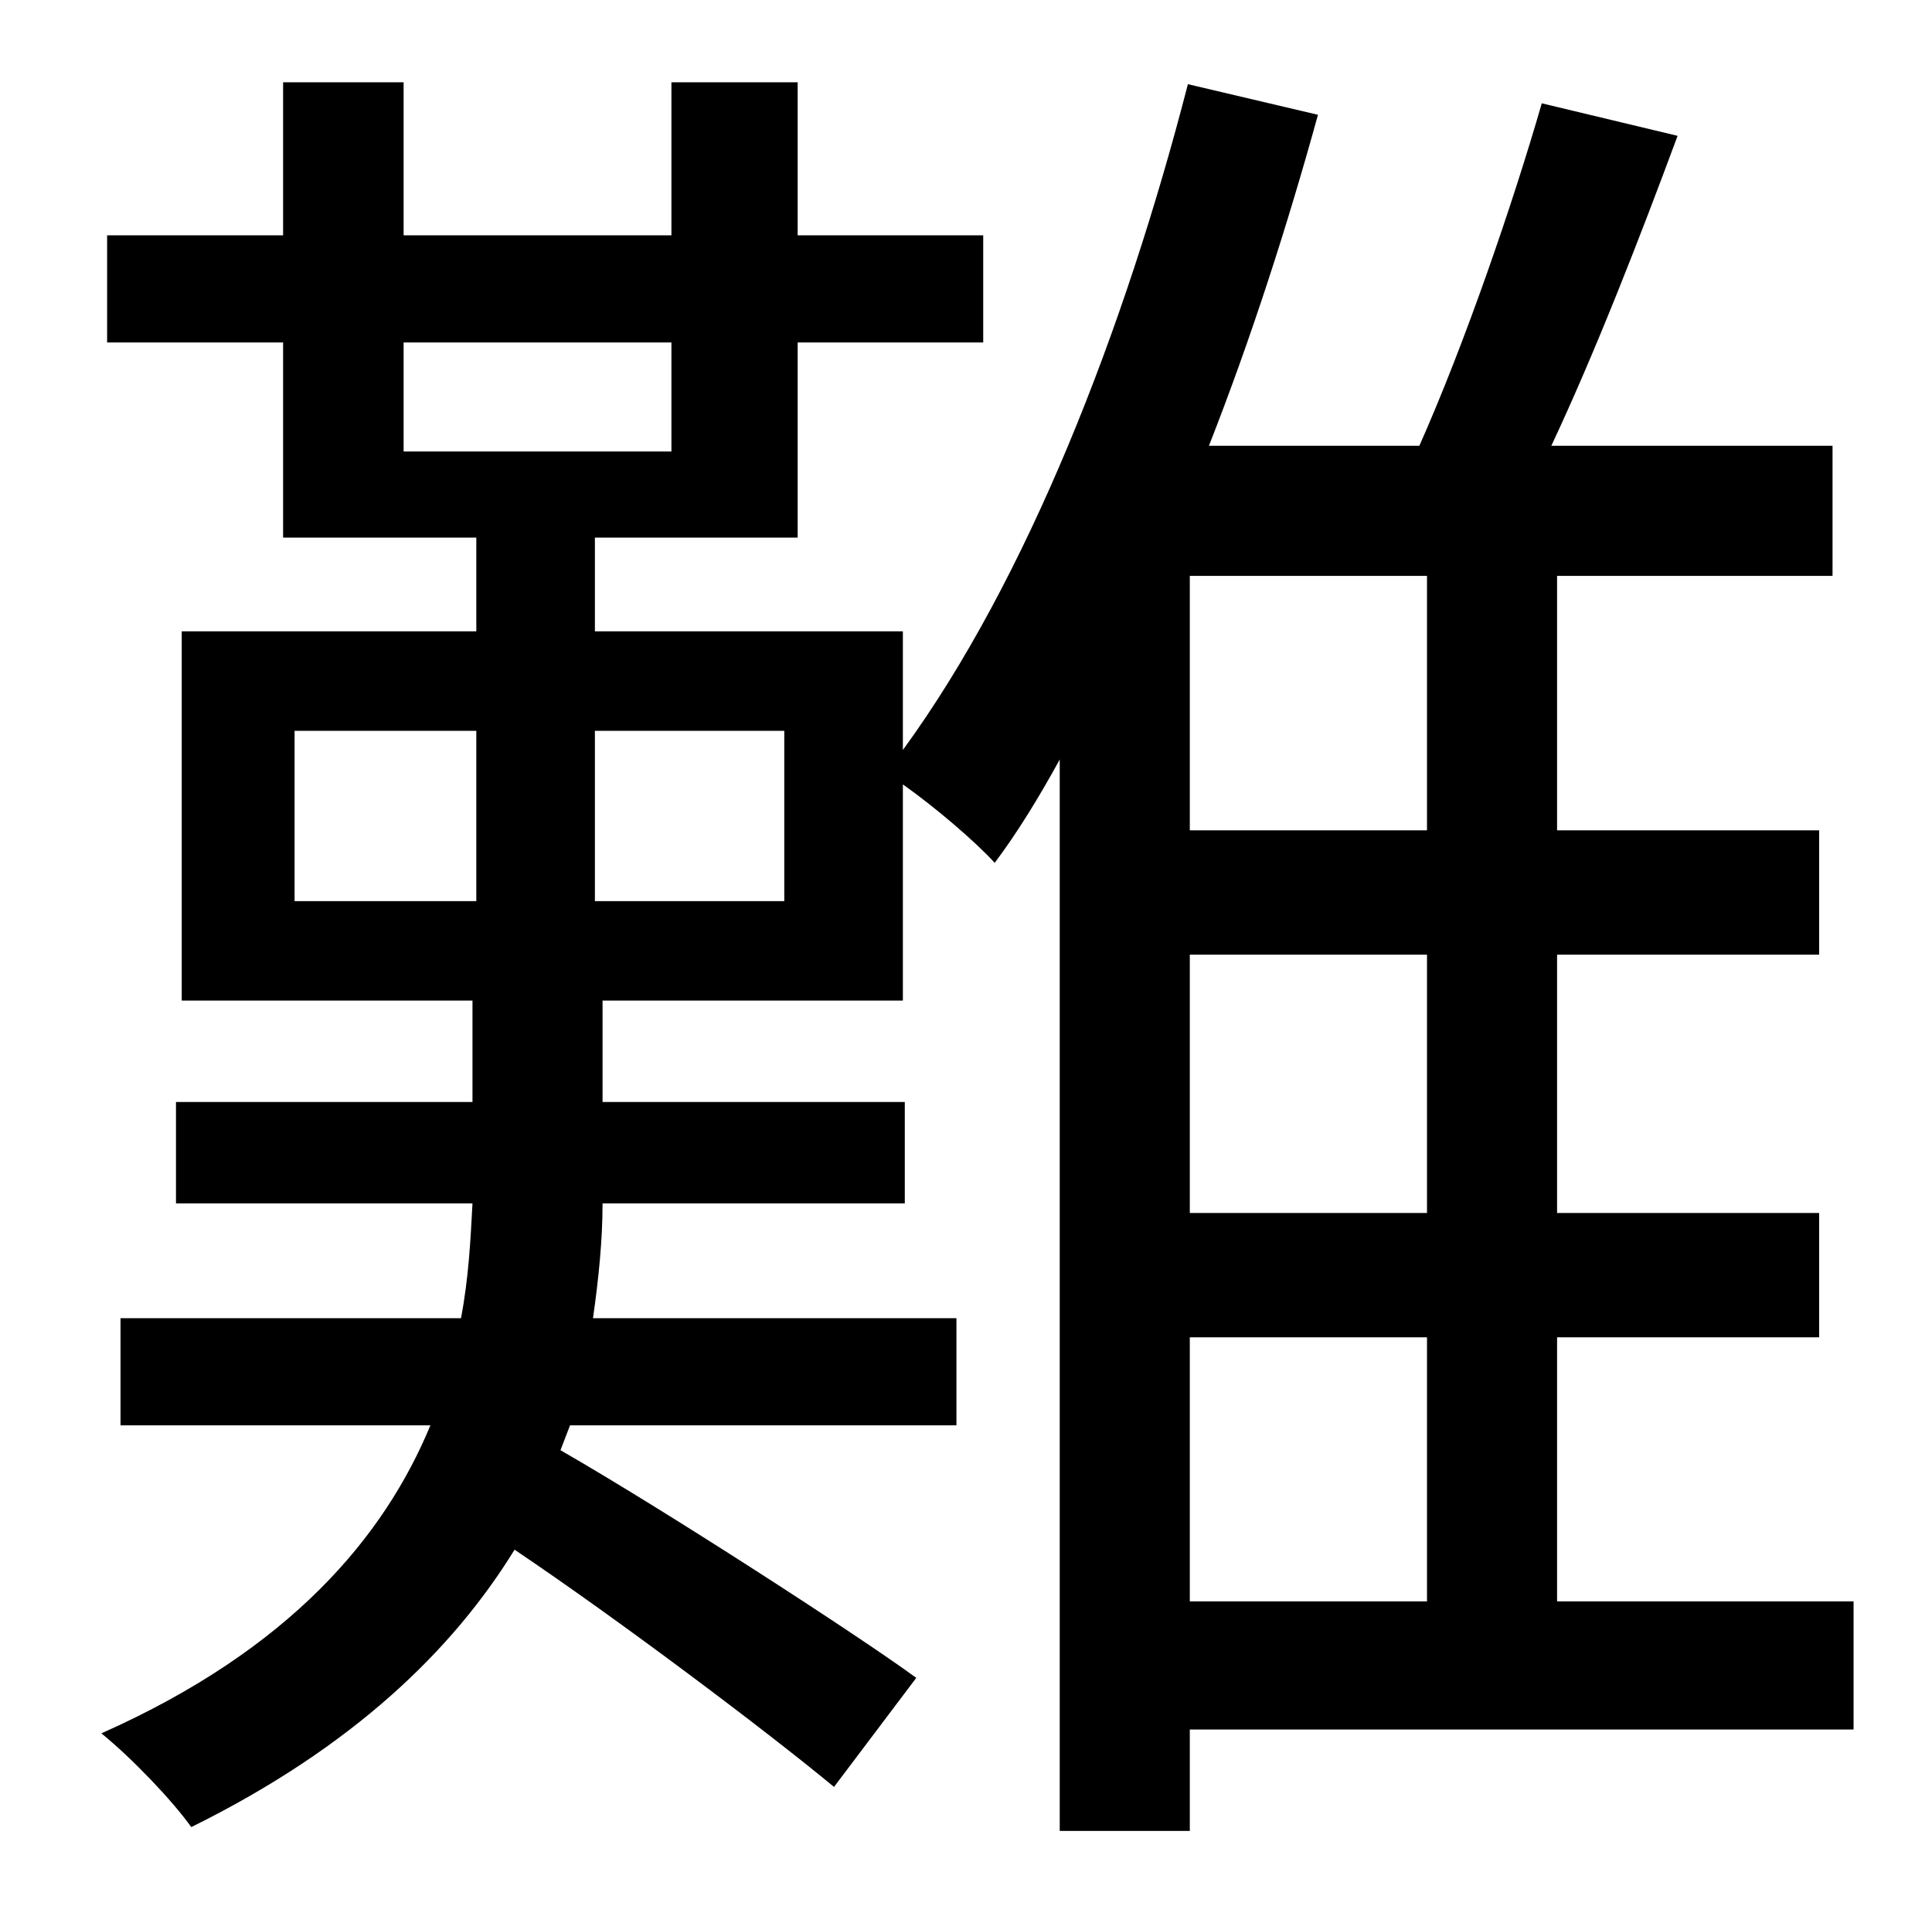 <?xml version="1.0" standalone="no"?>
<!DOCTYPE svg PUBLIC "-//W3C//DTD SVG 1.1//EN" "http://www.w3.org/Graphics/SVG/1.1/DTD/svg11.dtd" >
<svg xmlns="http://www.w3.org/2000/svg" xmlns:xlink="http://www.w3.org/1999/xlink" version="1.1" viewBox="-10 0 1010 1000">
   <path fill="currentColor"
d="M612 699v138h124v-138h-124zM736 434v-133h-124v133h124zM736 634v-135h-124v135h124zM400 471v-89h-99v89h99zM144 382v89h95v-89h-95zM201 179v57h140v-57h-140zM959 837v67h-347v53h-68v-560c-11 20 -22 38 -34 54c-10 -11 -31 -29 -48 -41v113h-157v53h158v53h-158
c0 19 -2 39 -5 60h190v56h-202l-5 13c54 31 156 97 186 119l-43 57c-35 -29 -112 -87 -167 -124c-32 52 -84 103 -169 145c-10 -14 -31 -36 -47 -49c99 -44 148 -103 172 -161h-162v-56h178c4 -21 5 -41 6 -60h-155v-53h155v-53h-152v-193h154v-49h-101v-102h-92v-56h92v-80
h63v80h140v-80h66v80h97v56h-97v102h-106v49h161v62c65 -89 116 -220 149 -348l68 16c-16 58 -35 117 -57 173h110c24 -54 49 -127 64 -179l71 17c-20 54 -43 113 -66 162h147v68h-144v133h137v65h-137v135h137v65h-137v138h155z" />
</svg>
